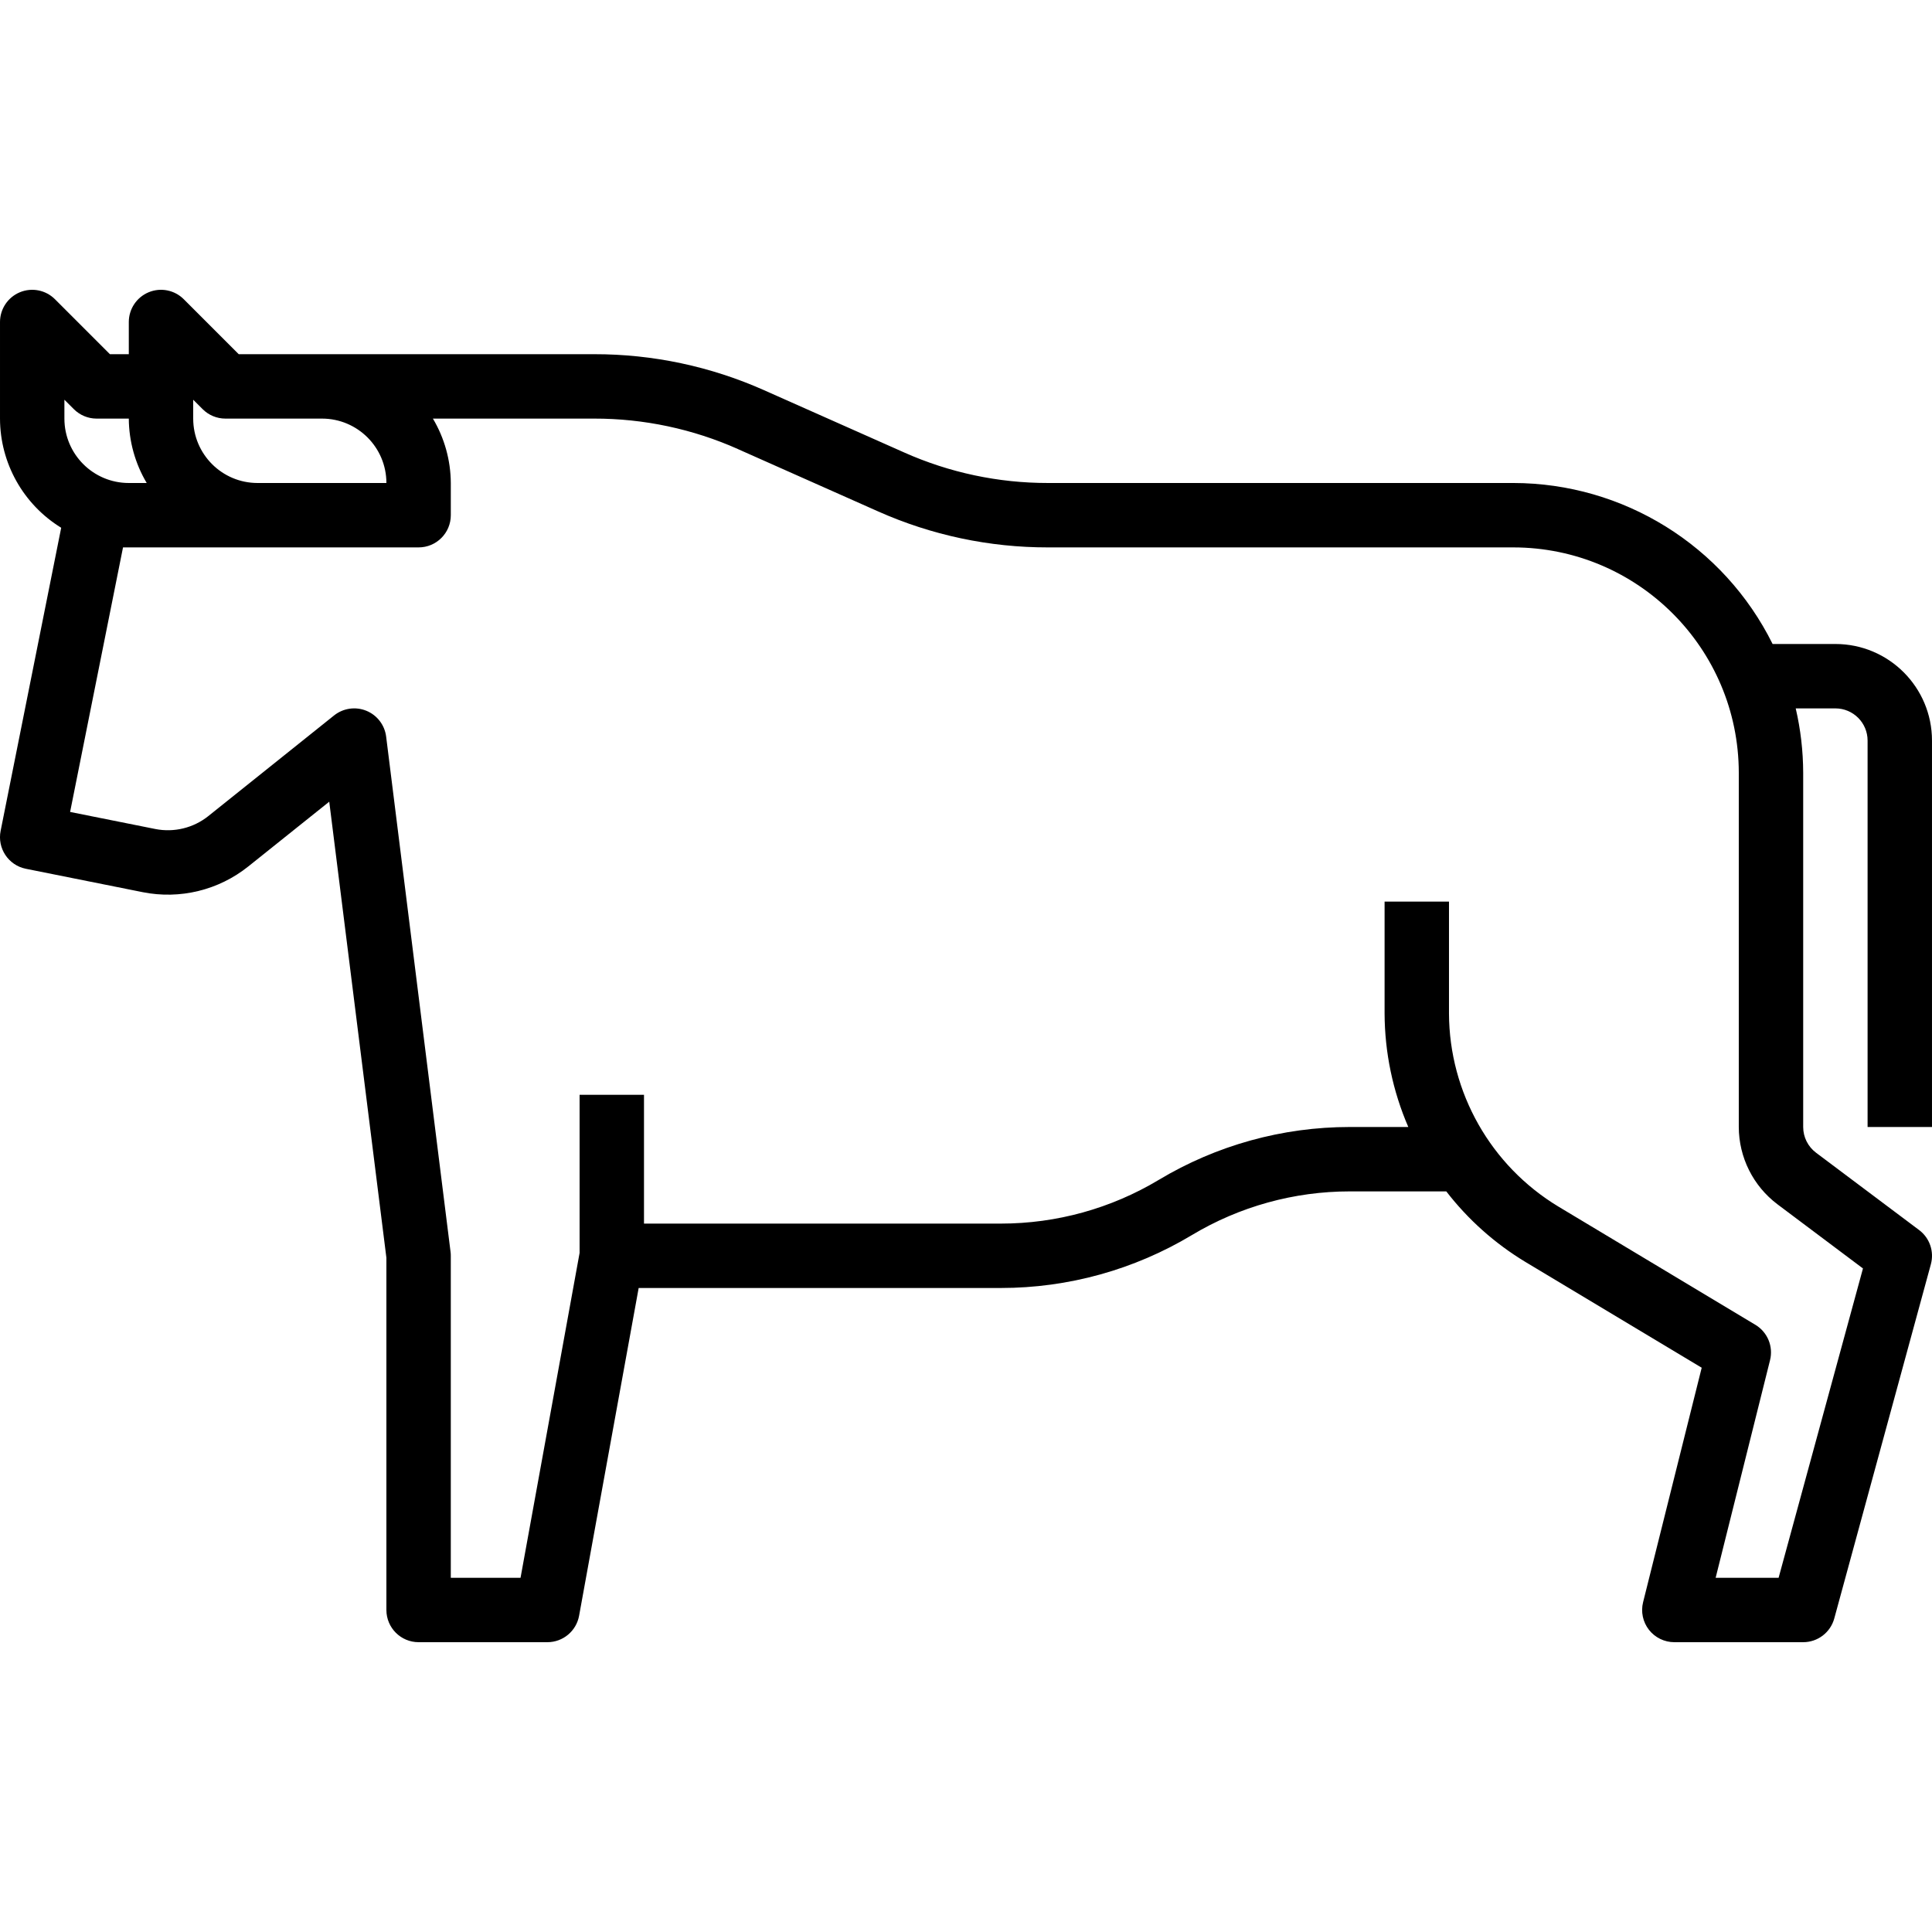<svg height="480pt" viewBox="0 -72 480.003 480" width="480pt" xmlns="http://www.w3.org/2000/svg"><path d="m15.203 59.121-15.043 75.277c-.883 4.332 1.91 8.559 6.242 9.441l29.039 5.816c9.27 1.855 18.883-.488 26.258-6.398l20.102-16.082 14.199 113.32v87.504c0 4.418 3.582 8 8 8h32c3.867 0 7.184-2.766 7.875-6.566l14.801-81.434h90c16.715 0 33.113-4.543 47.445-13.145 11.844-7.105 25.398-10.855 39.207-10.855h24c5.402 6.996 12.055 12.93 19.617 17.504l43.84 26.305-14.559 58.246c-.602 2.395-.062 4.93 1.457 6.875 1.52 1.941 3.852 3.074 6.316 3.07h32c3.609 0 6.773-2.414 7.723-5.895l24-88c.863-3.168-.297-6.539-2.922-8.504l-25.598-19.203c-2.016-1.508-3.203-3.879-3.203-6.398v-88c-.016-5.387-.637-10.754-1.855-16h9.855c4.422 0 8 3.582 8 8v96h16v-96c0-13.254-10.742-24-24-24h-15.598c-12.141-24.469-37.082-39.961-64.402-40h-115.629c-12.312.016-24.492-2.57-35.738-7.586l-34.766-15.453c-13.293-5.926-27.684-8.98-42.234-8.961h-88.32l-13.656-13.656c-2.285-2.285-5.727-2.973-8.715-1.734-2.988 1.238-4.938 4.156-4.941 7.391v8h-4.688l-13.656-13.656c-2.285-2.285-5.727-2.973-8.715-1.734-2.988 1.238-4.937 4.156-4.941 7.391v24c.023 11.062 5.777 21.324 15.203 27.121zm168.152-19.539 34.766 15.457c13.297 5.93 27.691 8.98 42.25 8.961h115.629c30.914.035 55.965 25.086 56 56v88c.02 7.551 3.574 14.656 9.602 19.199l21.25 15.945-20.961 76.855h-15.641l13.512-54.055c.855-3.418-.621-6.988-3.641-8.801l-48.918-29.359c-16.828-10.156-27.137-28.352-27.203-48v-27.785h-16v27.77c.031 9.711 2.035 19.316 5.891 28.23h-14.562c-16.715 0-33.113 4.543-47.445 13.145-11.844 7.105-25.398 10.855-39.207 10.855h-88.676v-32h-16v39.281l-14.672 80.719h-17.328v-80c.004-.332-.016-.664-.062-.992l-16-128c-.359-2.875-2.242-5.332-4.926-6.422-2.684-1.09-5.746-.645-8.012 1.164l-31.262 25.02c-3.695 2.938-8.496 4.109-13.129 3.199l-21.191-4.242 13.145-65.727h73.438c4.422 0 8-3.582 8-8v-8c-.031-5.633-1.566-11.156-4.445-16h40.078c12.312-.016 24.492 2.57 35.738 7.582zm-135.355-12.27 2.348 2.344c1.5 1.5 3.531 2.344 5.652 2.344h24c8.84 0 16 7.164 16 16h-32c-8.836 0-16-7.164-16-16zm-32 0 2.348 2.344c1.5 1.5 3.531 2.344 5.652 2.344h8c.035 5.633 1.57 11.156 4.449 16h-4.449c-8.836 0-16-7.164-16-16zm0 0"/></svg>